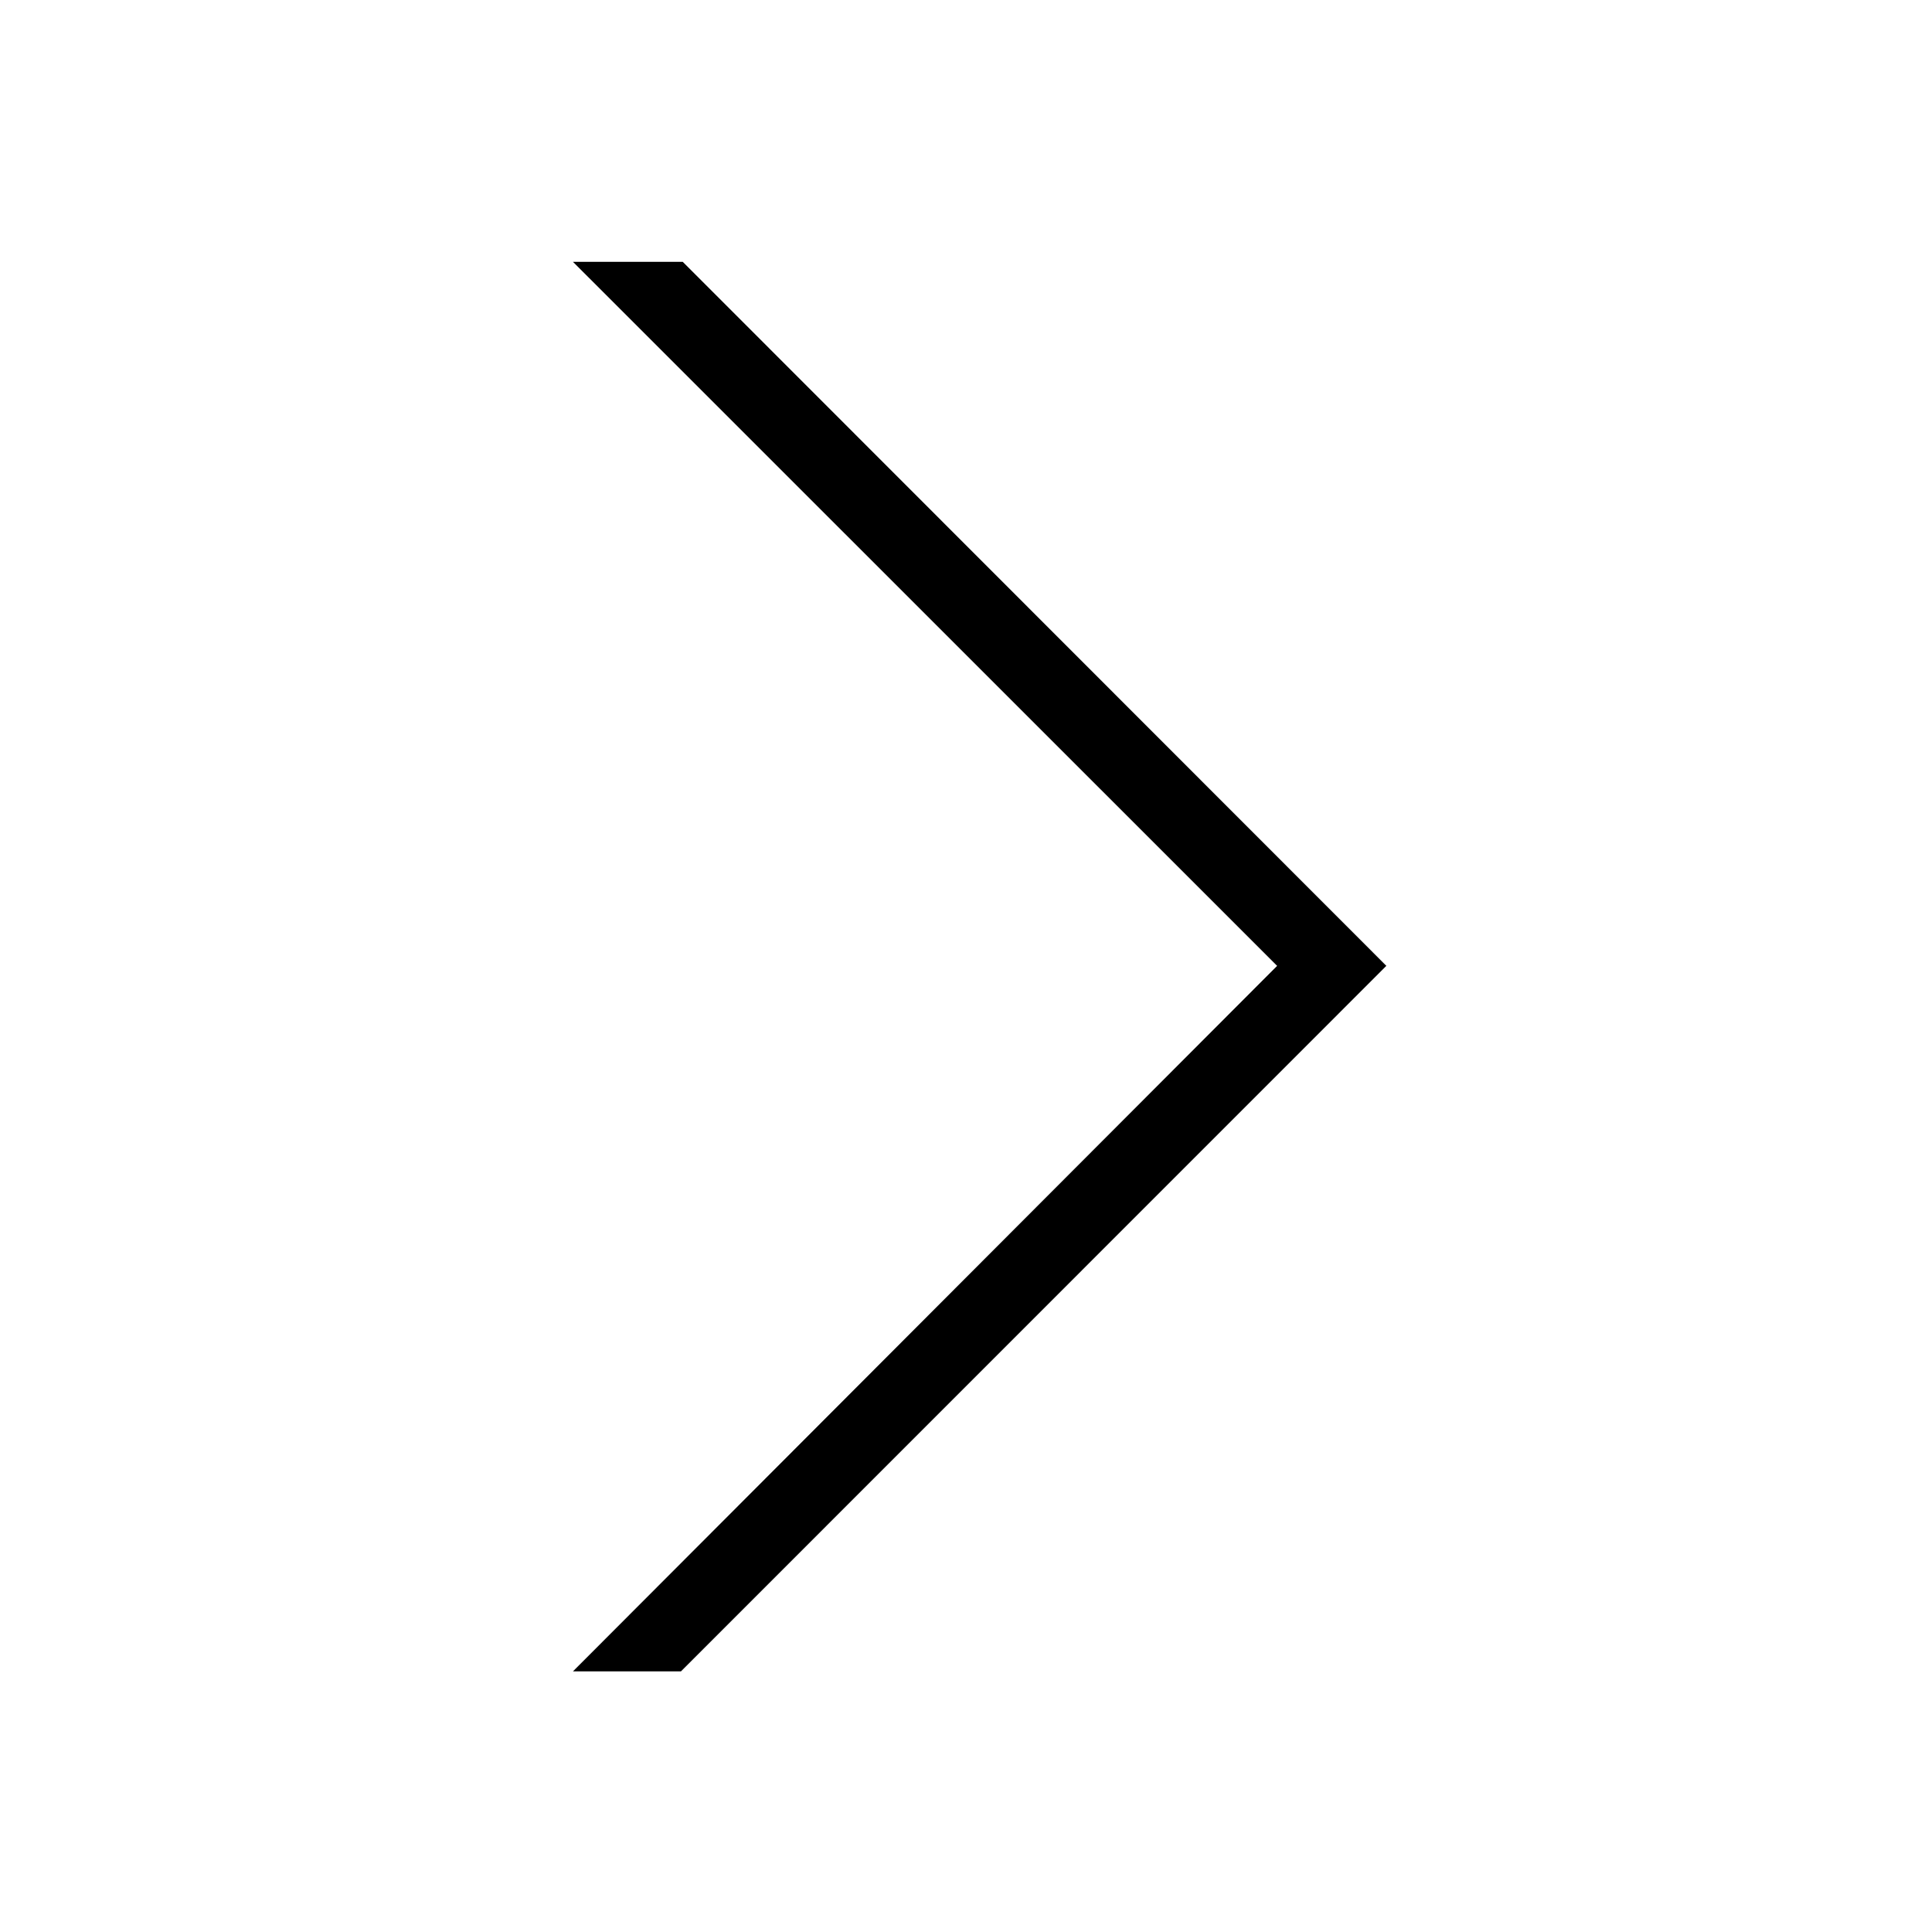 <?xml version="1.0" standalone="no"?><!DOCTYPE svg PUBLIC "-//W3C//DTD SVG 1.1//EN" "http://www.w3.org/Graphics/SVG/1.1/DTD/svg11.dtd"><svg t="1599026274736" class="icon" viewBox="0 0 1024 1024" version="1.1" xmlns="http://www.w3.org/2000/svg" p-id="3263" xmlns:xlink="http://www.w3.org/1999/xlink" width="200" height="200"><defs><style type="text/css"></style></defs><path d="M360.927 885.857 303.679 885.857 676.903 511.925 303.682 138.779 361.874 138.779 734.791 511.919Z" p-id="3264"></path></svg>